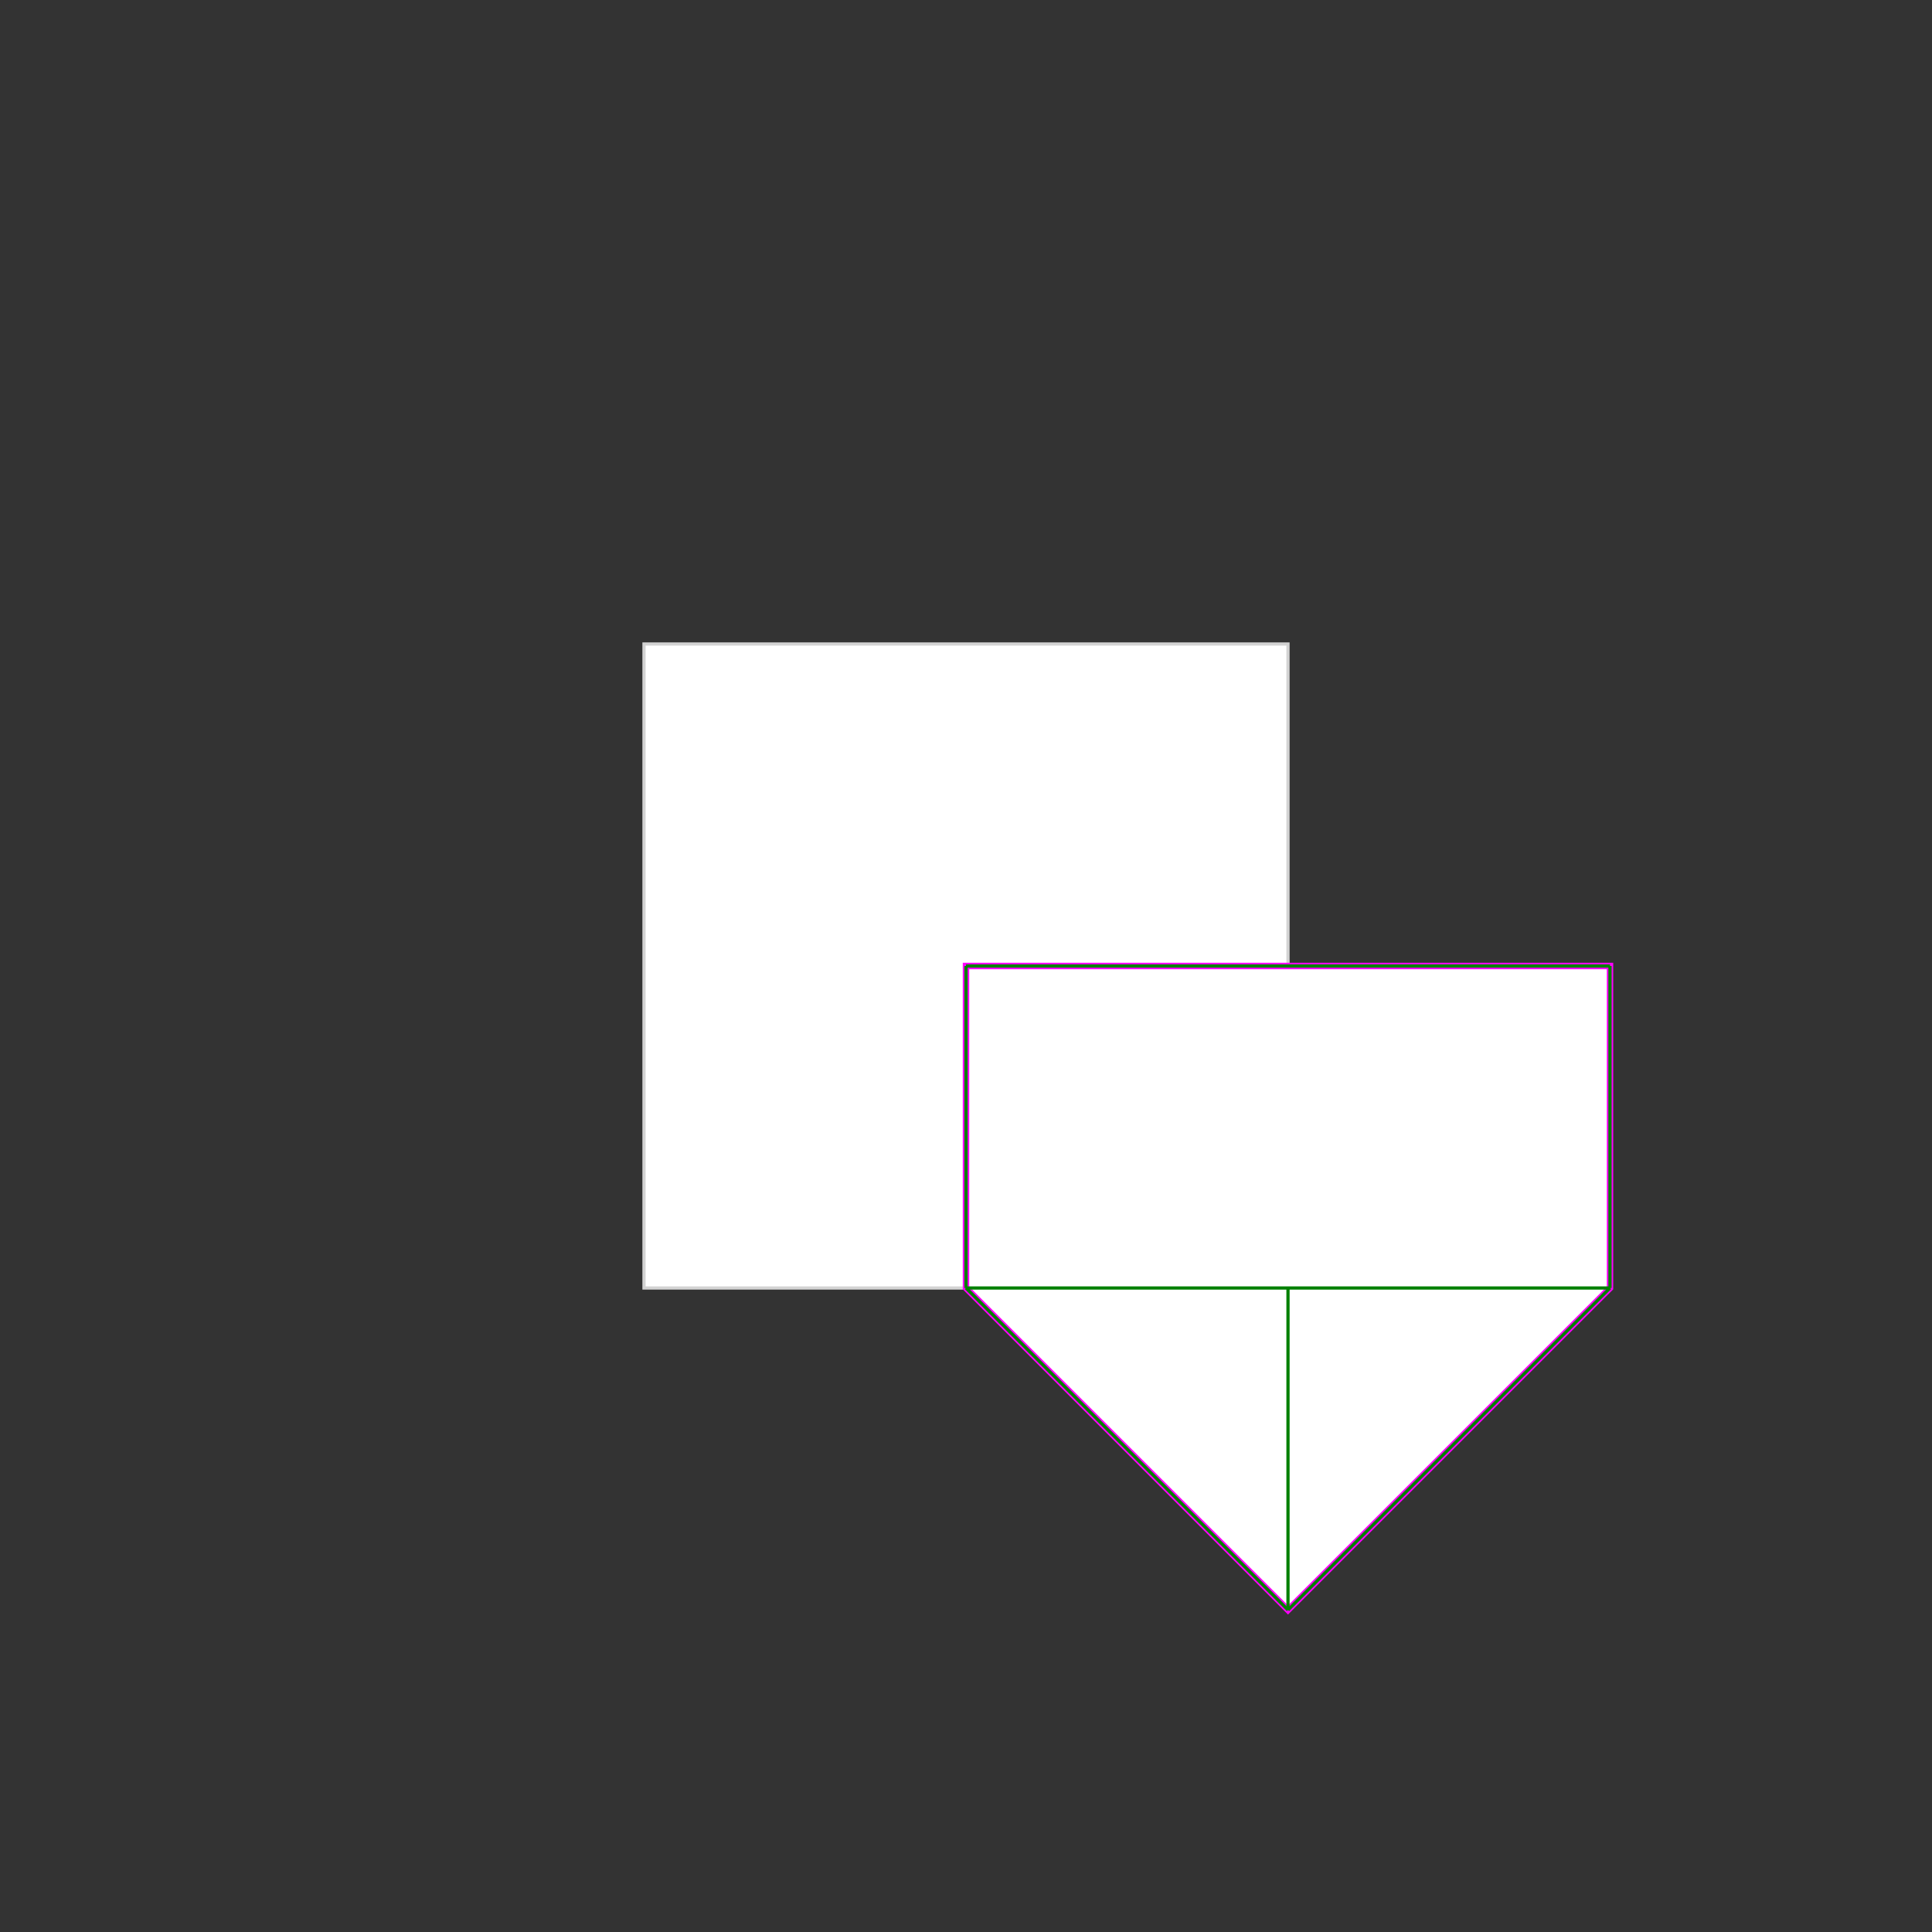 <svg baseProfile="full" height="600" version="1.1" viewBox="0 0 600 600" width="600" xmlns="http://www.w3.org/2000/svg" xmlns:ev="http://www.w3.org/2001/xml-events" xmlns:xlink="http://www.w3.org/1999/xlink"><rect x="0" y="0" width="600" height="600" style="fill:#333333;stroke:none;opacity:1;fill-opacity:1"/><defs><style type="text/css"><![CDATA[
    rect { stroke: lightgray; stroke-width: 1; fill: white; }
    polygon { stroke: magenta; stroke-width: 2; fill: white; }
    line { stroke: green; stroke-width: 1; }
    ]]></style></defs><g><rect height="200" width="200" x="200" y="200" /><polygon points="300.0,300.0 500.0,300.0 500.0,400.0 400.0,500.0 300.0,400.0" /><line x1="300.0" x2="500.0" y1="300.0" y2="300.0" /><line x1="300.0" x2="300.0" y1="300.0" y2="400.0" /><line x1="300.0" x2="500.0" y1="400.0" y2="400.0" /><line x1="400.0" x2="400.0" y1="400.0" y2="500.0" /><line x1="500.0" x2="500.0" y1="300.0" y2="400.0" /><line x1="300.0" x2="400.0" y1="400.0" y2="500.0" /><line x1="500.0" x2="400.0" y1="400.0" y2="500.0" /></g></svg>
